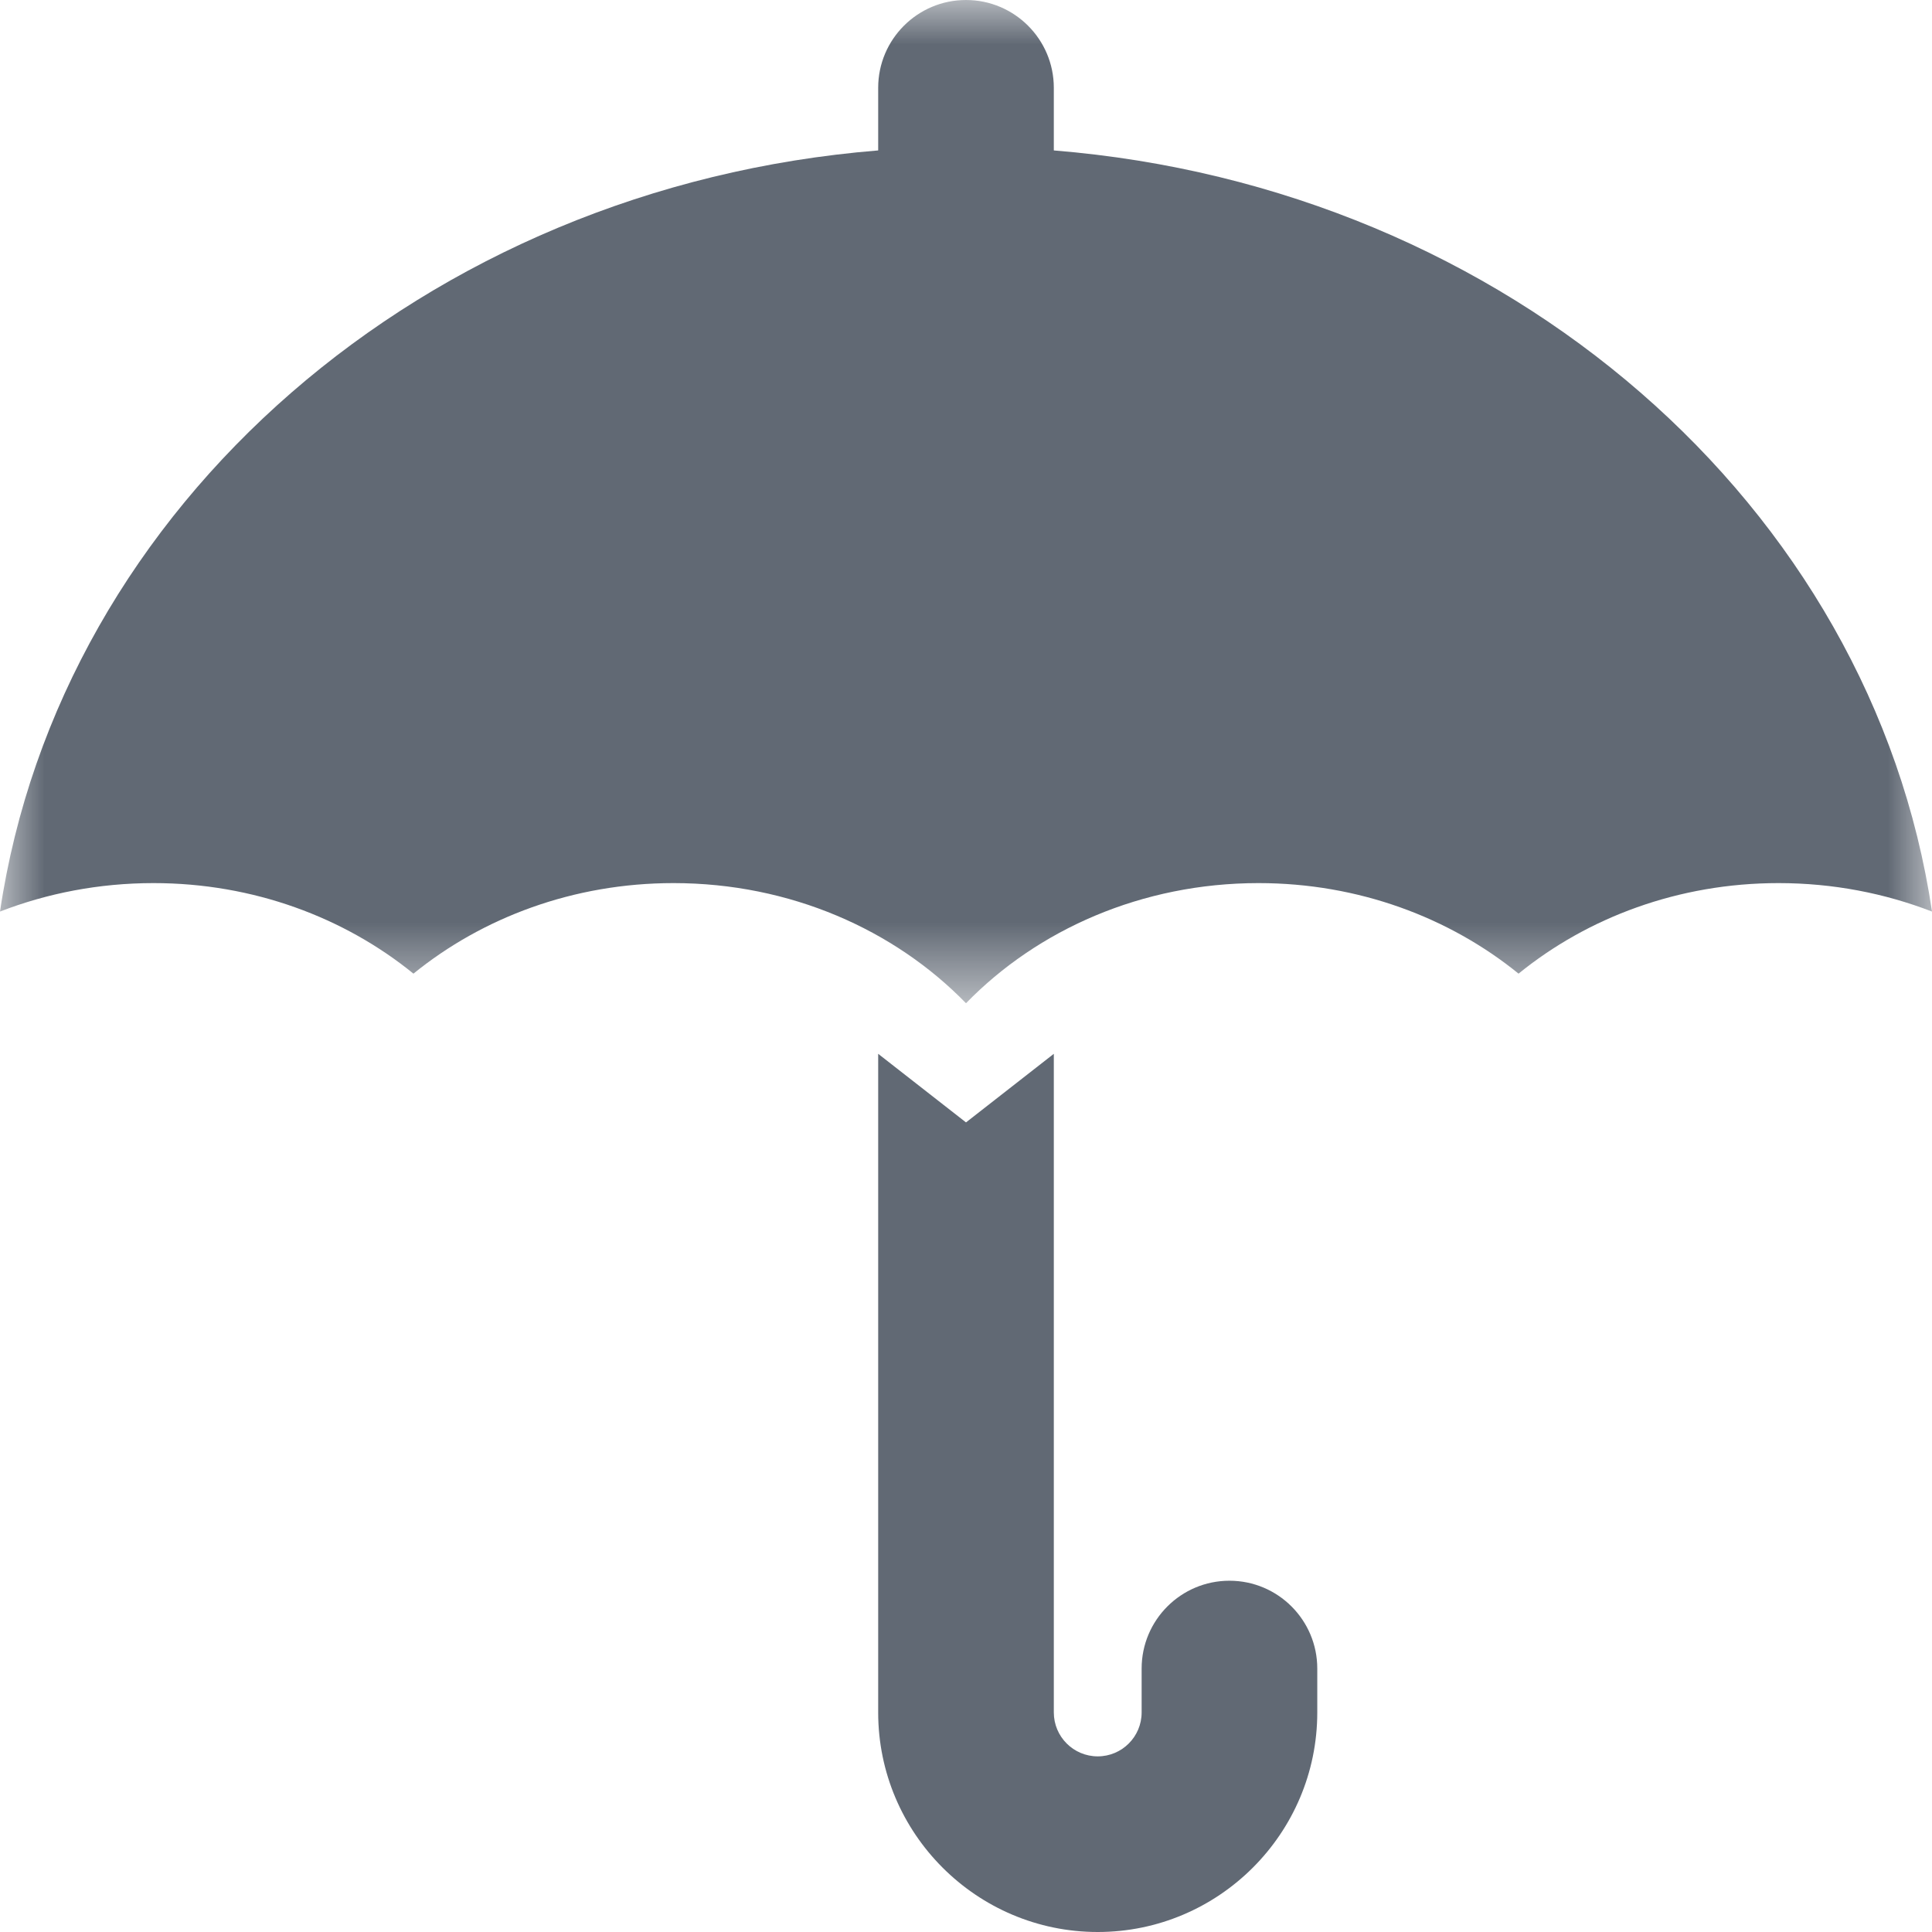 <?xml version="1.0" encoding="UTF-8"?>
<svg width="22px" height="22px" viewBox="0 0 22 22" version="1.1" xmlns="http://www.w3.org/2000/svg" xmlns:xlink="http://www.w3.org/1999/xlink">
    <!-- Generator: Sketch 49.3 (51167) - http://www.bohemiancoding.com/sketch -->
    <title>Glyph/ social security benefits</title>
    <desc>Created with Sketch.</desc>
    <defs>
        <polygon id="path-1" points="0 5.712 0 0 22 0 22 5.712 22 11.424 0 11.424"></polygon>
    </defs>
    <g id="Glyph/-social-security-benefits" stroke="none" stroke-width="1" fill="none" fill-rule="evenodd">
        <g id="Page-1">
            <g id="Group-3">
                <mask id="mask-2" fill="white">
                    <use xlink:href="#path-1"></use>
                </mask>
                <g id="Clip-2"></g>
                <path d="M12,1.713 L12,1 C12,0.448 11.552,-0 11,-0 C10.448,-0 10,0.448 10,1 L10,1.713 C4.832,2.131 0.686,5.758 0,10.38 C0.537,10.172 1.127,10.056 1.748,10.056 C2.887,10.056 3.922,10.448 4.708,11.087 C5.495,10.448 6.53,10.056 7.669,10.056 C8.998,10.056 10.186,10.587 11,11.424 C11.814,10.587 13.002,10.056 14.331,10.056 C15.47,10.056 16.505,10.448 17.292,11.087 C18.078,10.448 19.113,10.056 20.252,10.056 C20.873,10.056 21.463,10.172 22,10.38 C21.314,5.758 17.168,2.131 12,1.713" id="Fill-1" fill="#616974" mask="url(#mask-2)"></path>
            </g>
            <path d="M14,18 C13.448,18 13,18.448 13,19 L13,19.5 C13,19.776 12.776,20 12.5,20 C12.224,20 12,19.776 12,19.5 L12,12 L11,12.781 L10,12 L10,19.5 C10,20.878 11.122,22 12.5,22 C13.878,22 15,20.878 15,19.5 L15,19 C15,18.448 14.552,18 14,18" id="Fill-4" fill="#616974"></path>
        </g>
    </g>
</svg>